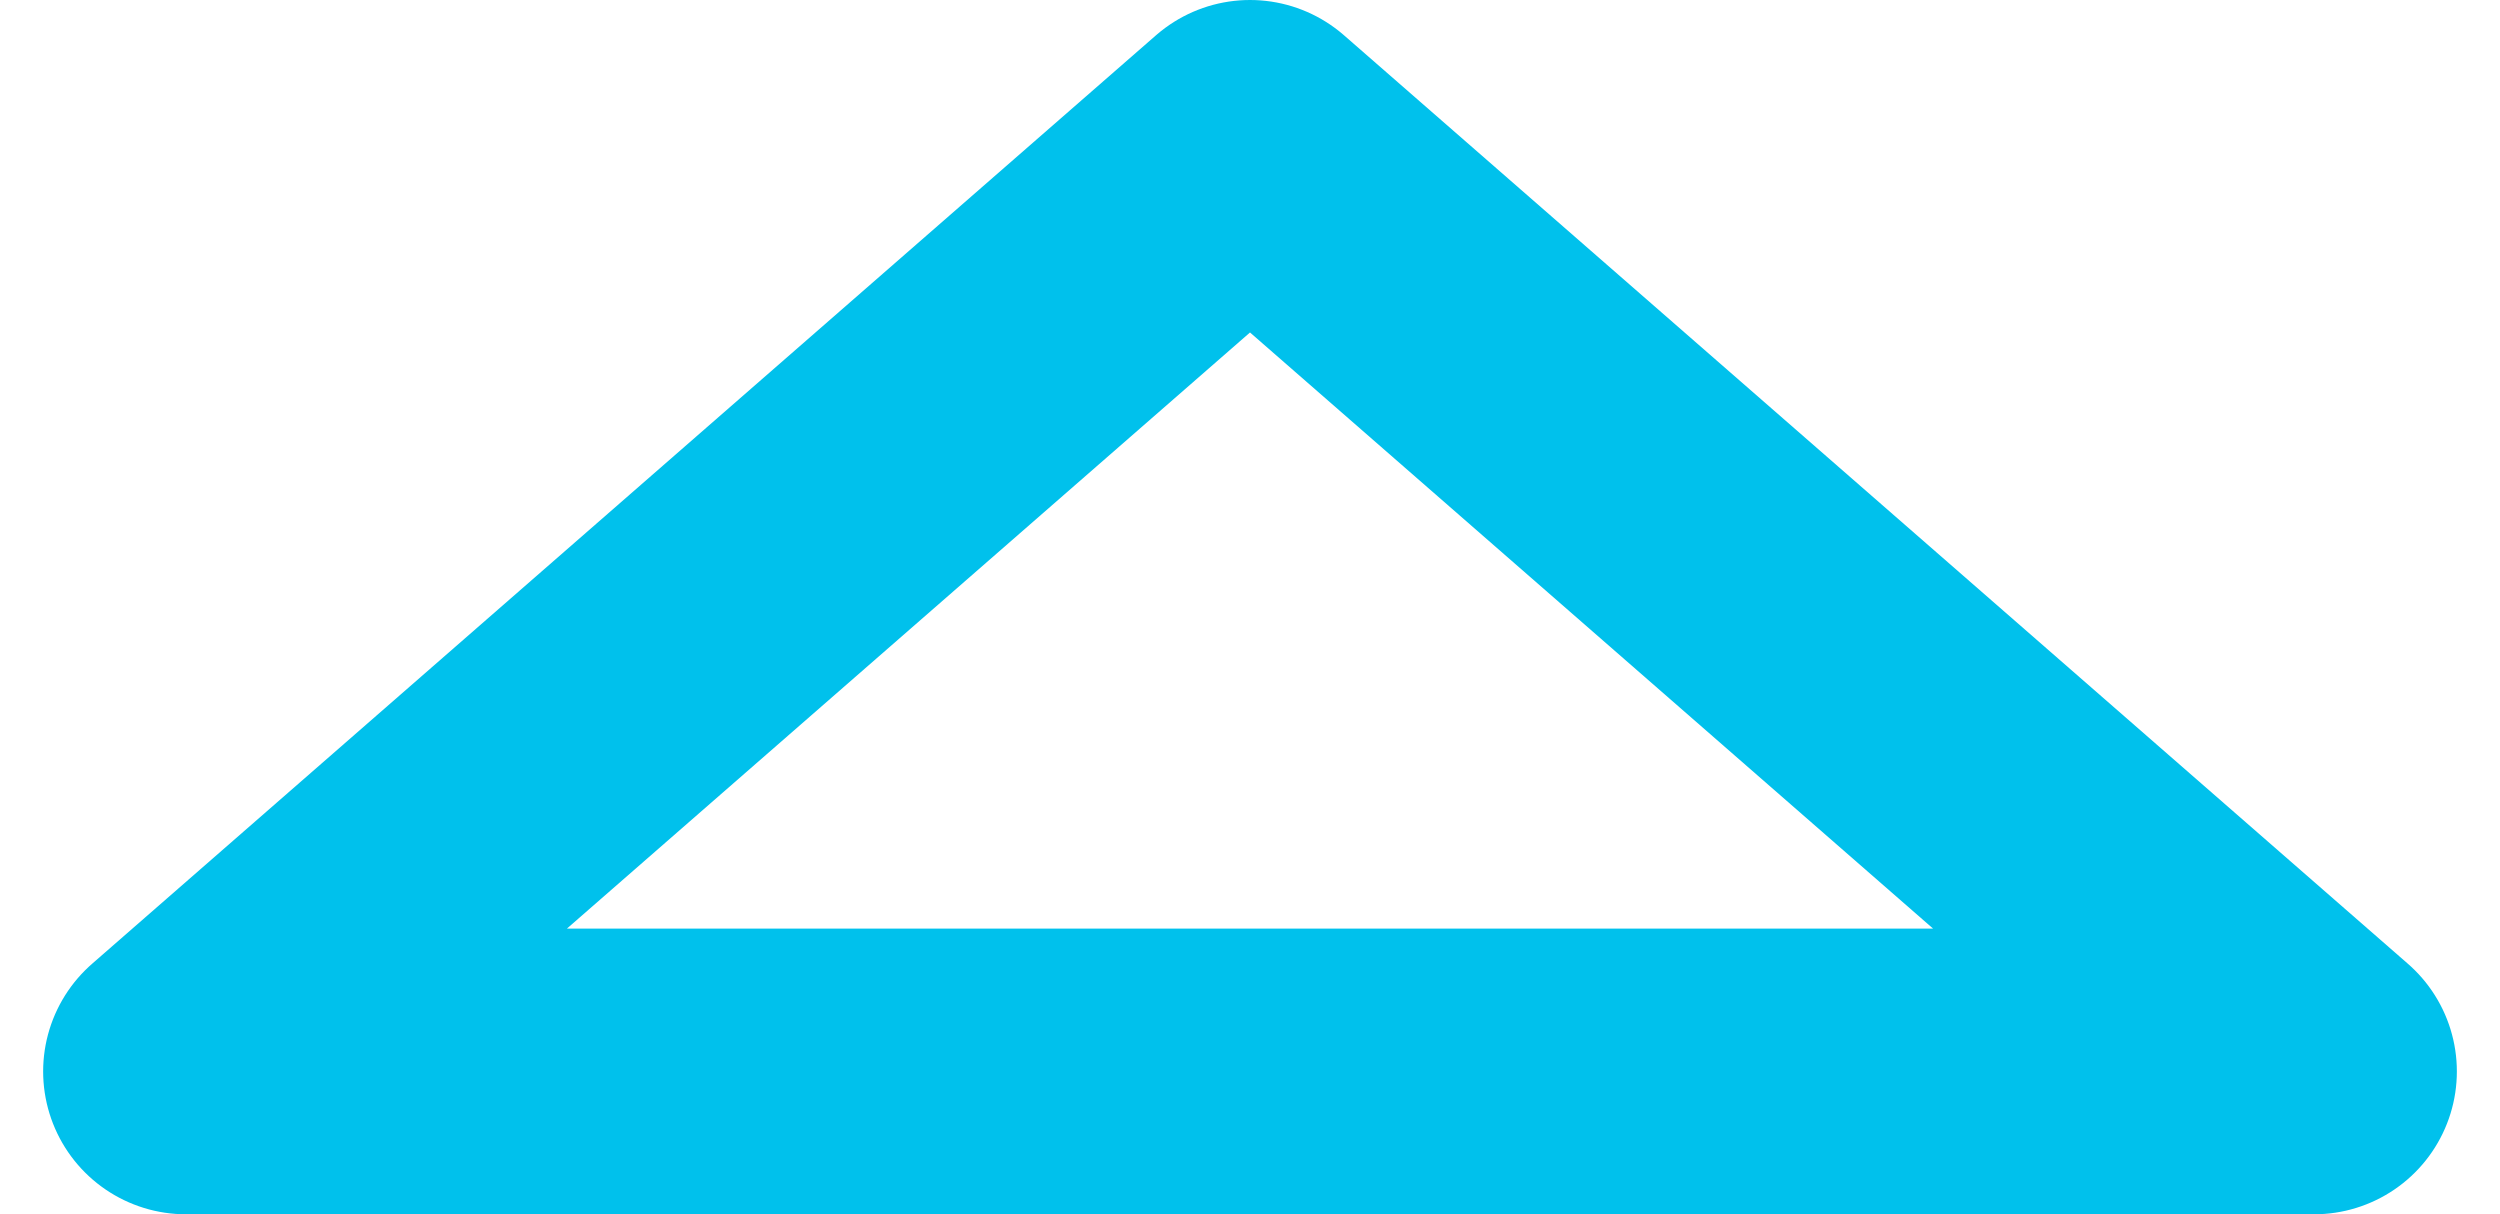 <svg width="35" height="17" viewBox="0 0 35 17" fill="none" xmlns="http://www.w3.org/2000/svg">
<path d="M2.604 15H32.396L17.5 2L2.604 15Z" stroke="#00C1EC" stroke-width="4" stroke-linecap="round" stroke-linejoin="round"/>
</svg>

